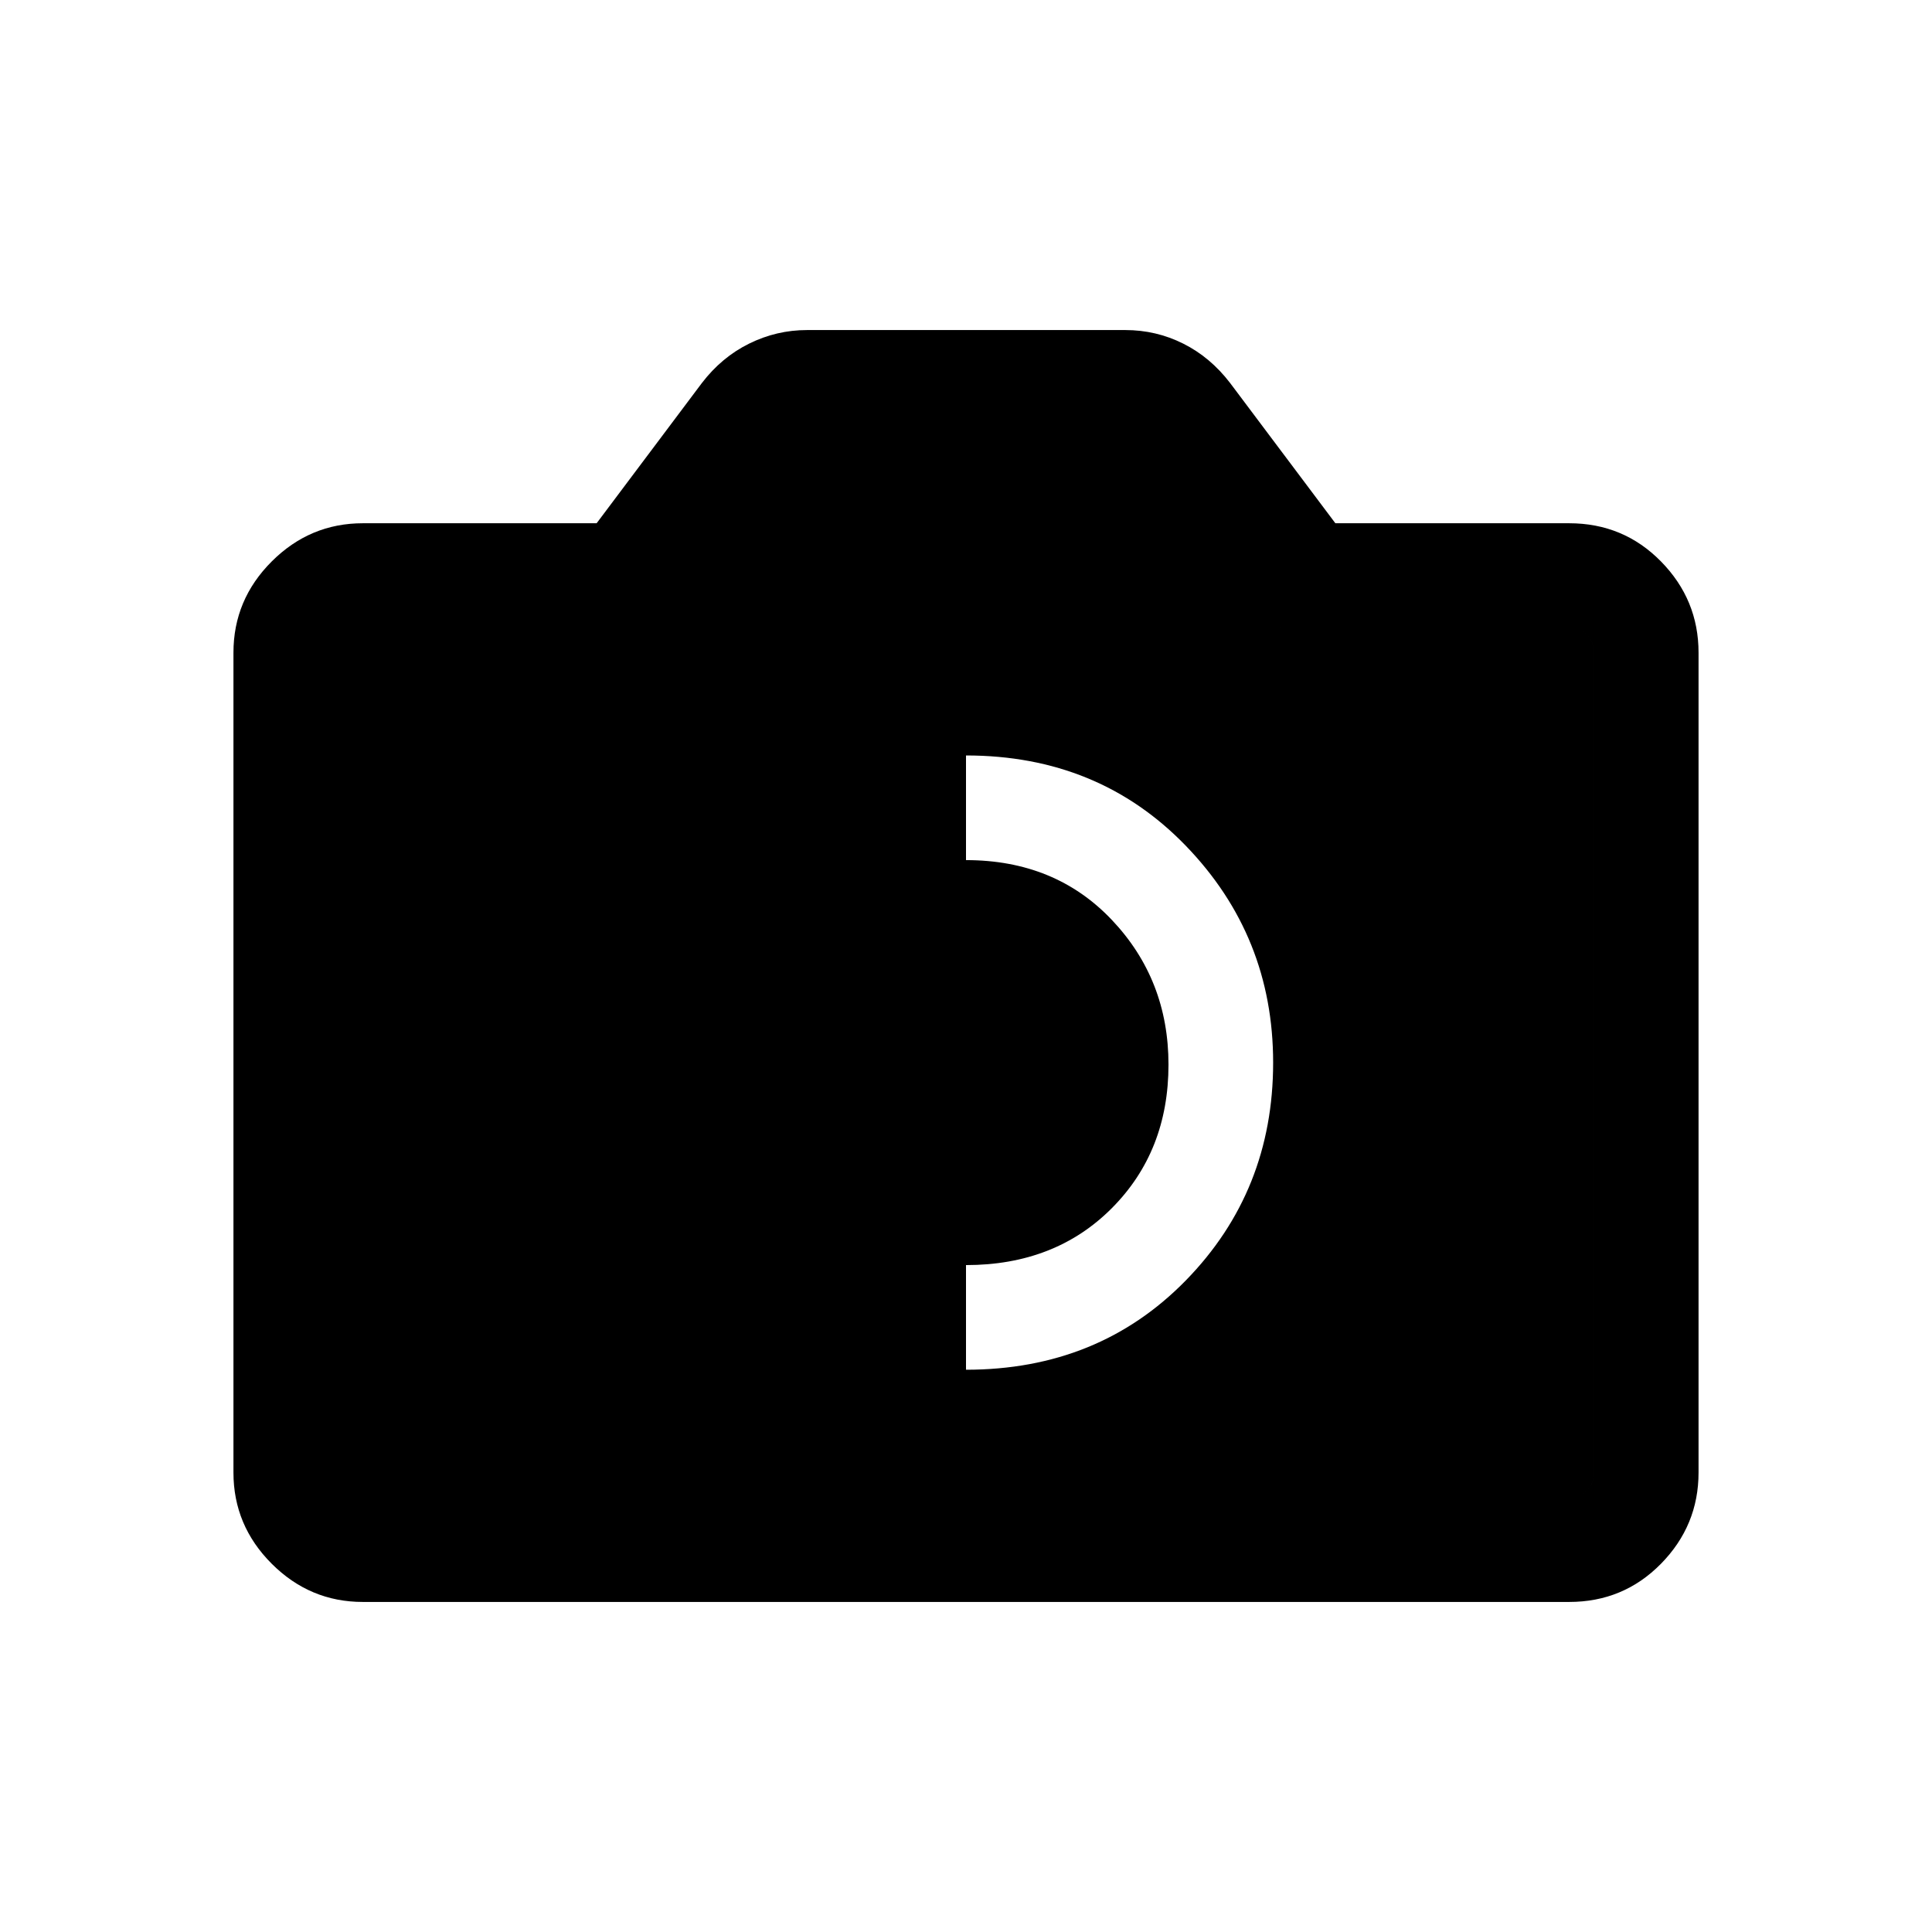 <svg xmlns="http://www.w3.org/2000/svg" height="20" viewBox="0 -960 960 960" width="20"><path d="M480-279.386q65.846 0 109.23-44.384T632.614-432q0-62.846-43.384-107.73-43.384-44.884-109.23-44.884T370.77-539.73q-43.384 44.884-43.384 108.23 0 63.346 43.384 107.73 43.384 44.384 109.23 44.384Zm0-51.998q-44.308 0-72.462-28.284-28.154-28.284-28.154-71.332 0-42.208 28.154-71.912 28.154-29.704 72.462-29.704 44.308 0 72.462 29.704 28.154 29.704 28.154 71.912 0 43.048-28.154 71.332-28.154 28.284-72.462 28.284ZM180.309-164.001q-26.308 0-45.308-19t-19-45.308v-407.382q0-26.308 19-45.308t45.308-19h116.153l52.308-69.692q9.846-12.846 23.485-19.577 13.638-6.731 28.745-6.731h158.181q15.28 0 28.741 6.731 13.462 6.731 23.308 19.577l52.308 69.692h116.153q27.008 0 45.658 19 18.65 19 18.65 45.308v407.382q0 26.308-18.65 45.308t-45.658 19H180.309ZM480-216h299.691q5.385 0 8.847-3.462 3.462-3.462 3.462-8.847v-407.382q0-5.385-3.462-8.847-3.462-3.462-8.847-3.462H636.769l-72.46-96H480v528Zm-299.691 0q-5.385 0-8.847-3.462-3.462-3.462-3.462-8.847v-407.382q0-5.385 3.462-8.847 3.462-3.462 8.847-3.462h142.922l72.384-96h168.77l72.384 96h142.922q5.385 0 8.847 3.462 3.462 3.462 3.462 8.847v407.382q0 5.385-3.462 8.847-3.462 3.462-8.847 3.462H180.309Z"/></svg>